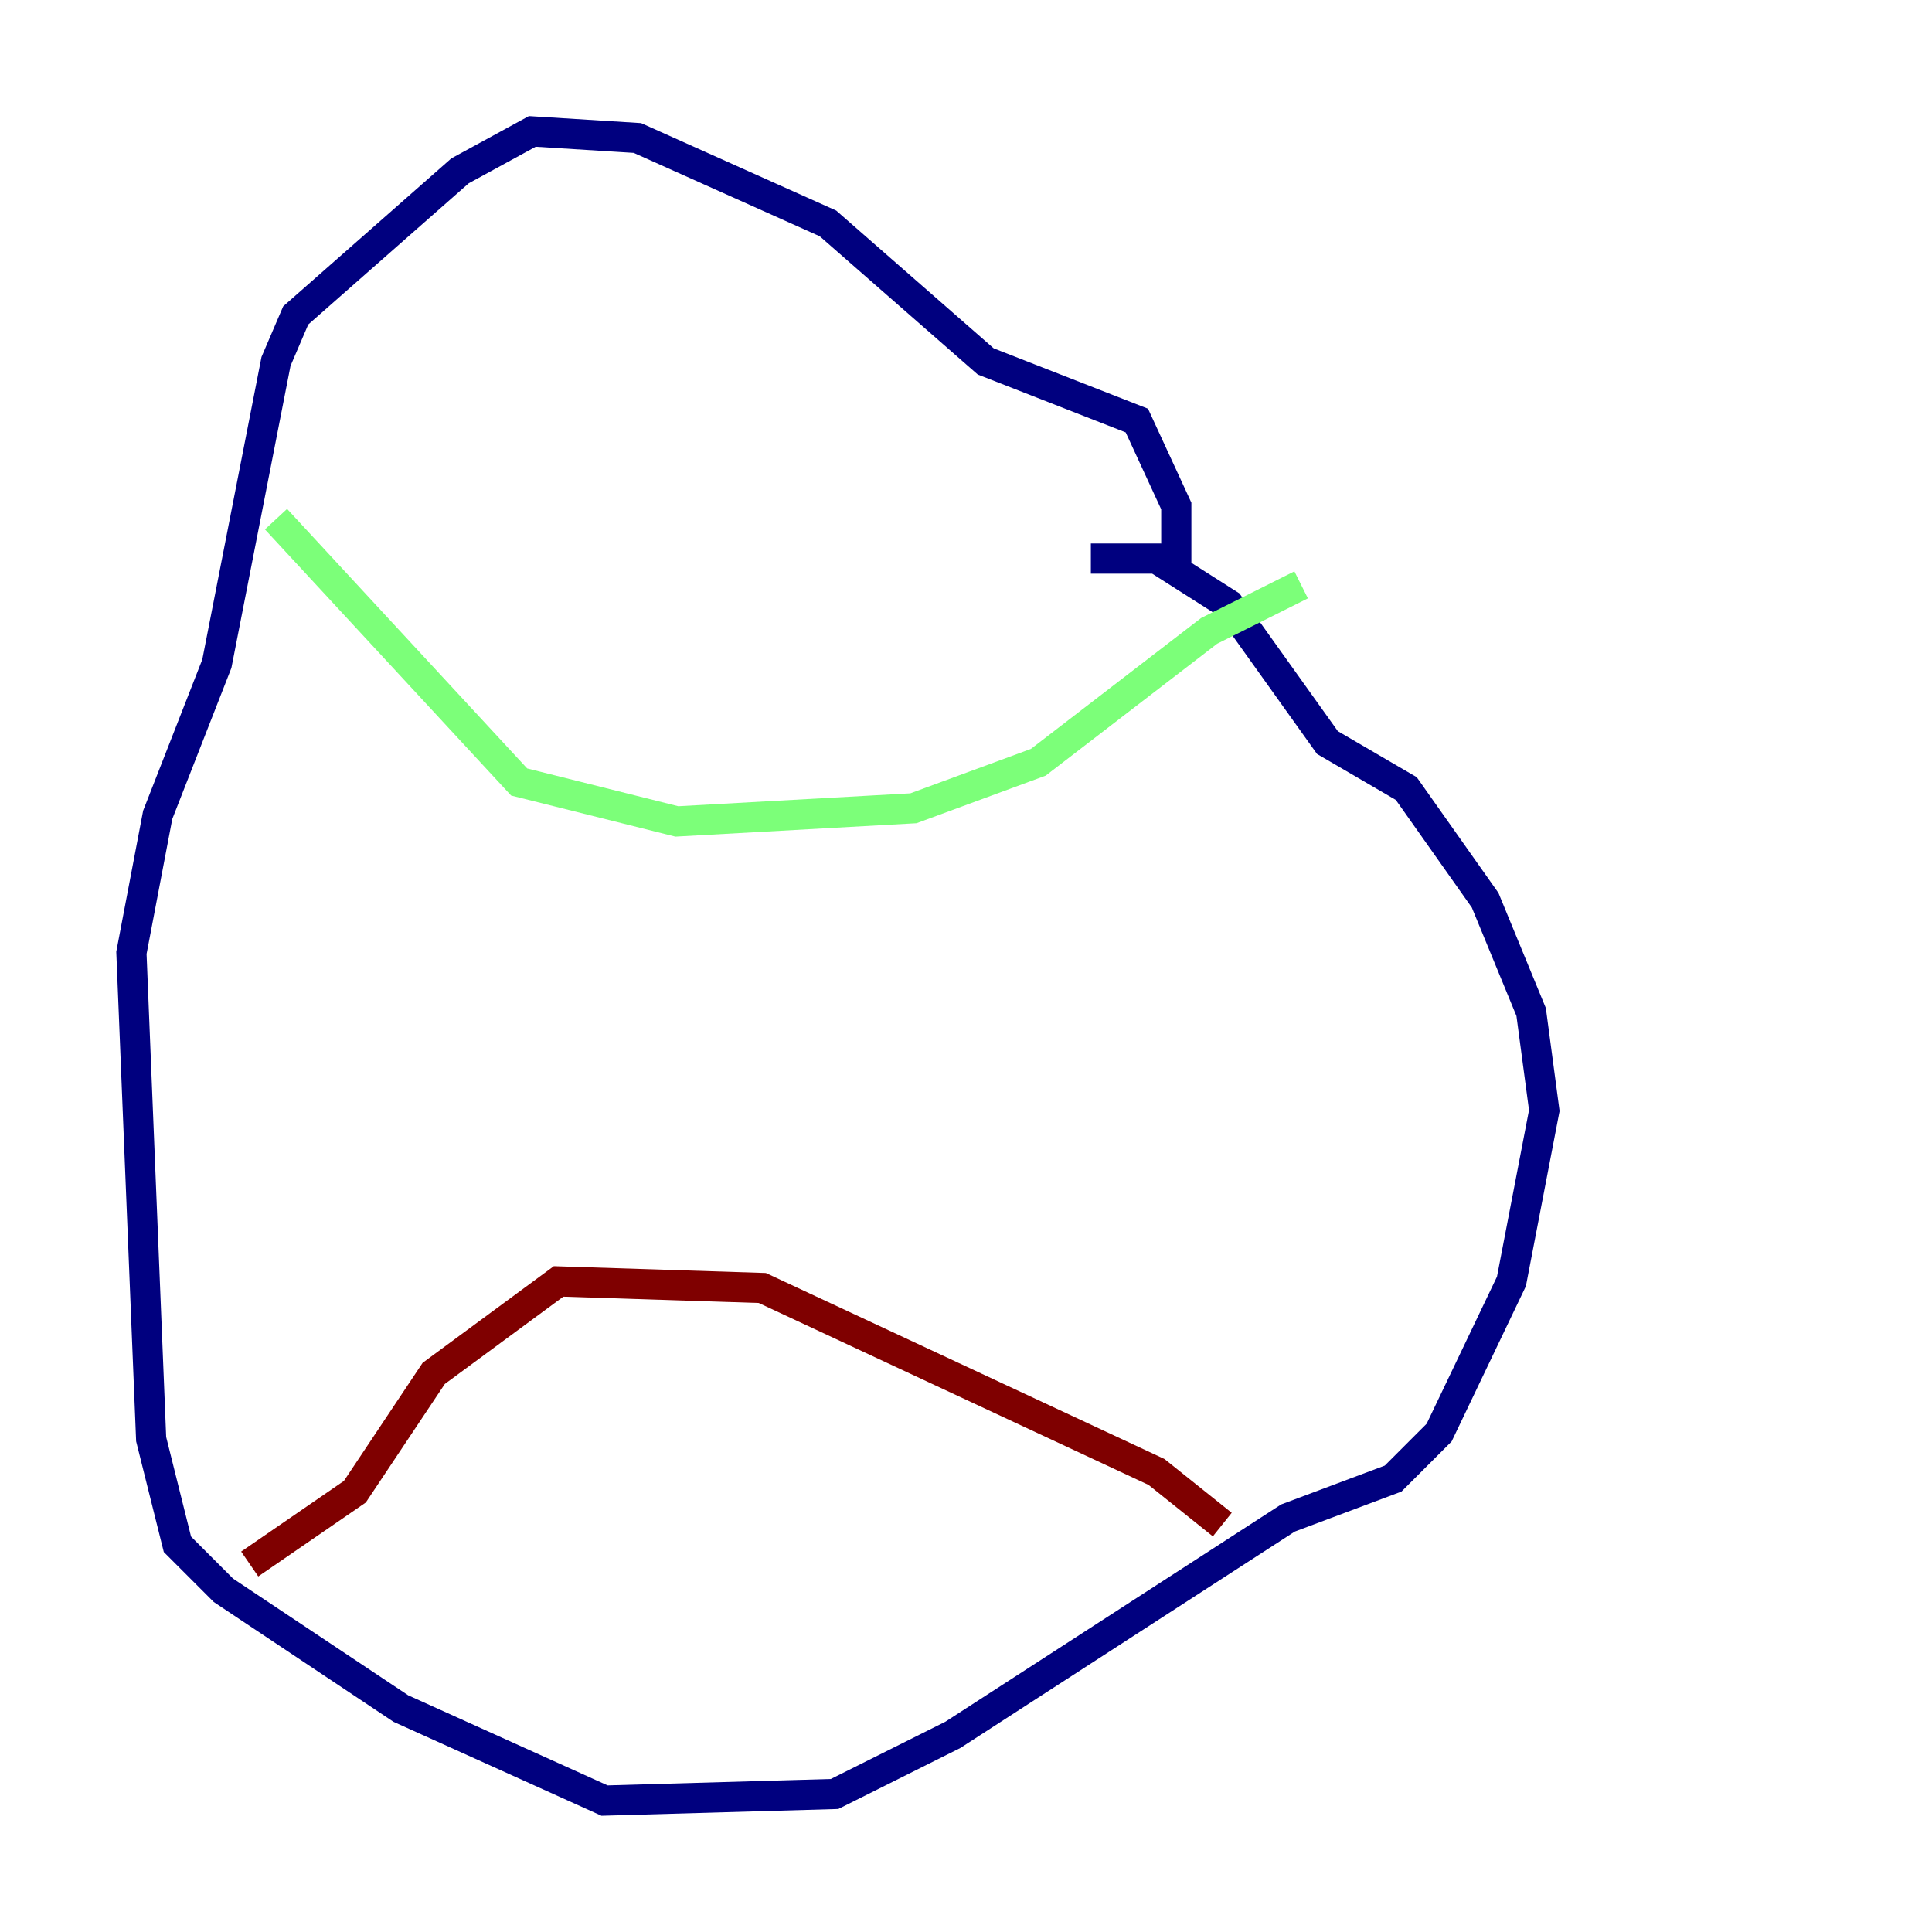 <?xml version="1.0" encoding="utf-8" ?>
<svg baseProfile="tiny" height="128" version="1.2" viewBox="0,0,128,128" width="128" xmlns="http://www.w3.org/2000/svg" xmlns:ev="http://www.w3.org/2001/xml-events" xmlns:xlink="http://www.w3.org/1999/xlink"><defs /><polyline fill="none" points="72.272,37.007 76.626,37.007 81.415,40.054 87.946,49.197 93.17,52.245 98.395,59.646 101.442,67.048 102.313,73.578 100.136,84.898 95.347,94.912 92.299,97.959 85.333,100.571 63.129,114.939 55.292,118.857 40.054,119.293 26.558,113.197 14.803,105.361 11.755,102.313 10.014,95.347 8.707,63.129 10.449,53.986 14.367,43.973 18.286,23.946 19.592,20.898 30.476,11.32 35.265,8.707 42.231,9.143 54.857,14.803 65.306,23.946 75.32,27.864 77.932,33.524 77.932,37.878" stroke="#00007f" stroke-width="2" /><polyline fill="none" points="18.286,34.395 34.395,51.809 44.843,54.422 60.517,53.551 68.789,50.503 80.109,41.796 86.204,38.748" stroke="#7cff79" stroke-width="2" /><polyline fill="none" points="80.98,101.007 76.626,97.524 50.503,85.333 37.007,84.898 28.735,90.993 23.51,98.83 16.544,103.619" stroke="#7f0000" stroke-width="2" /></svg>